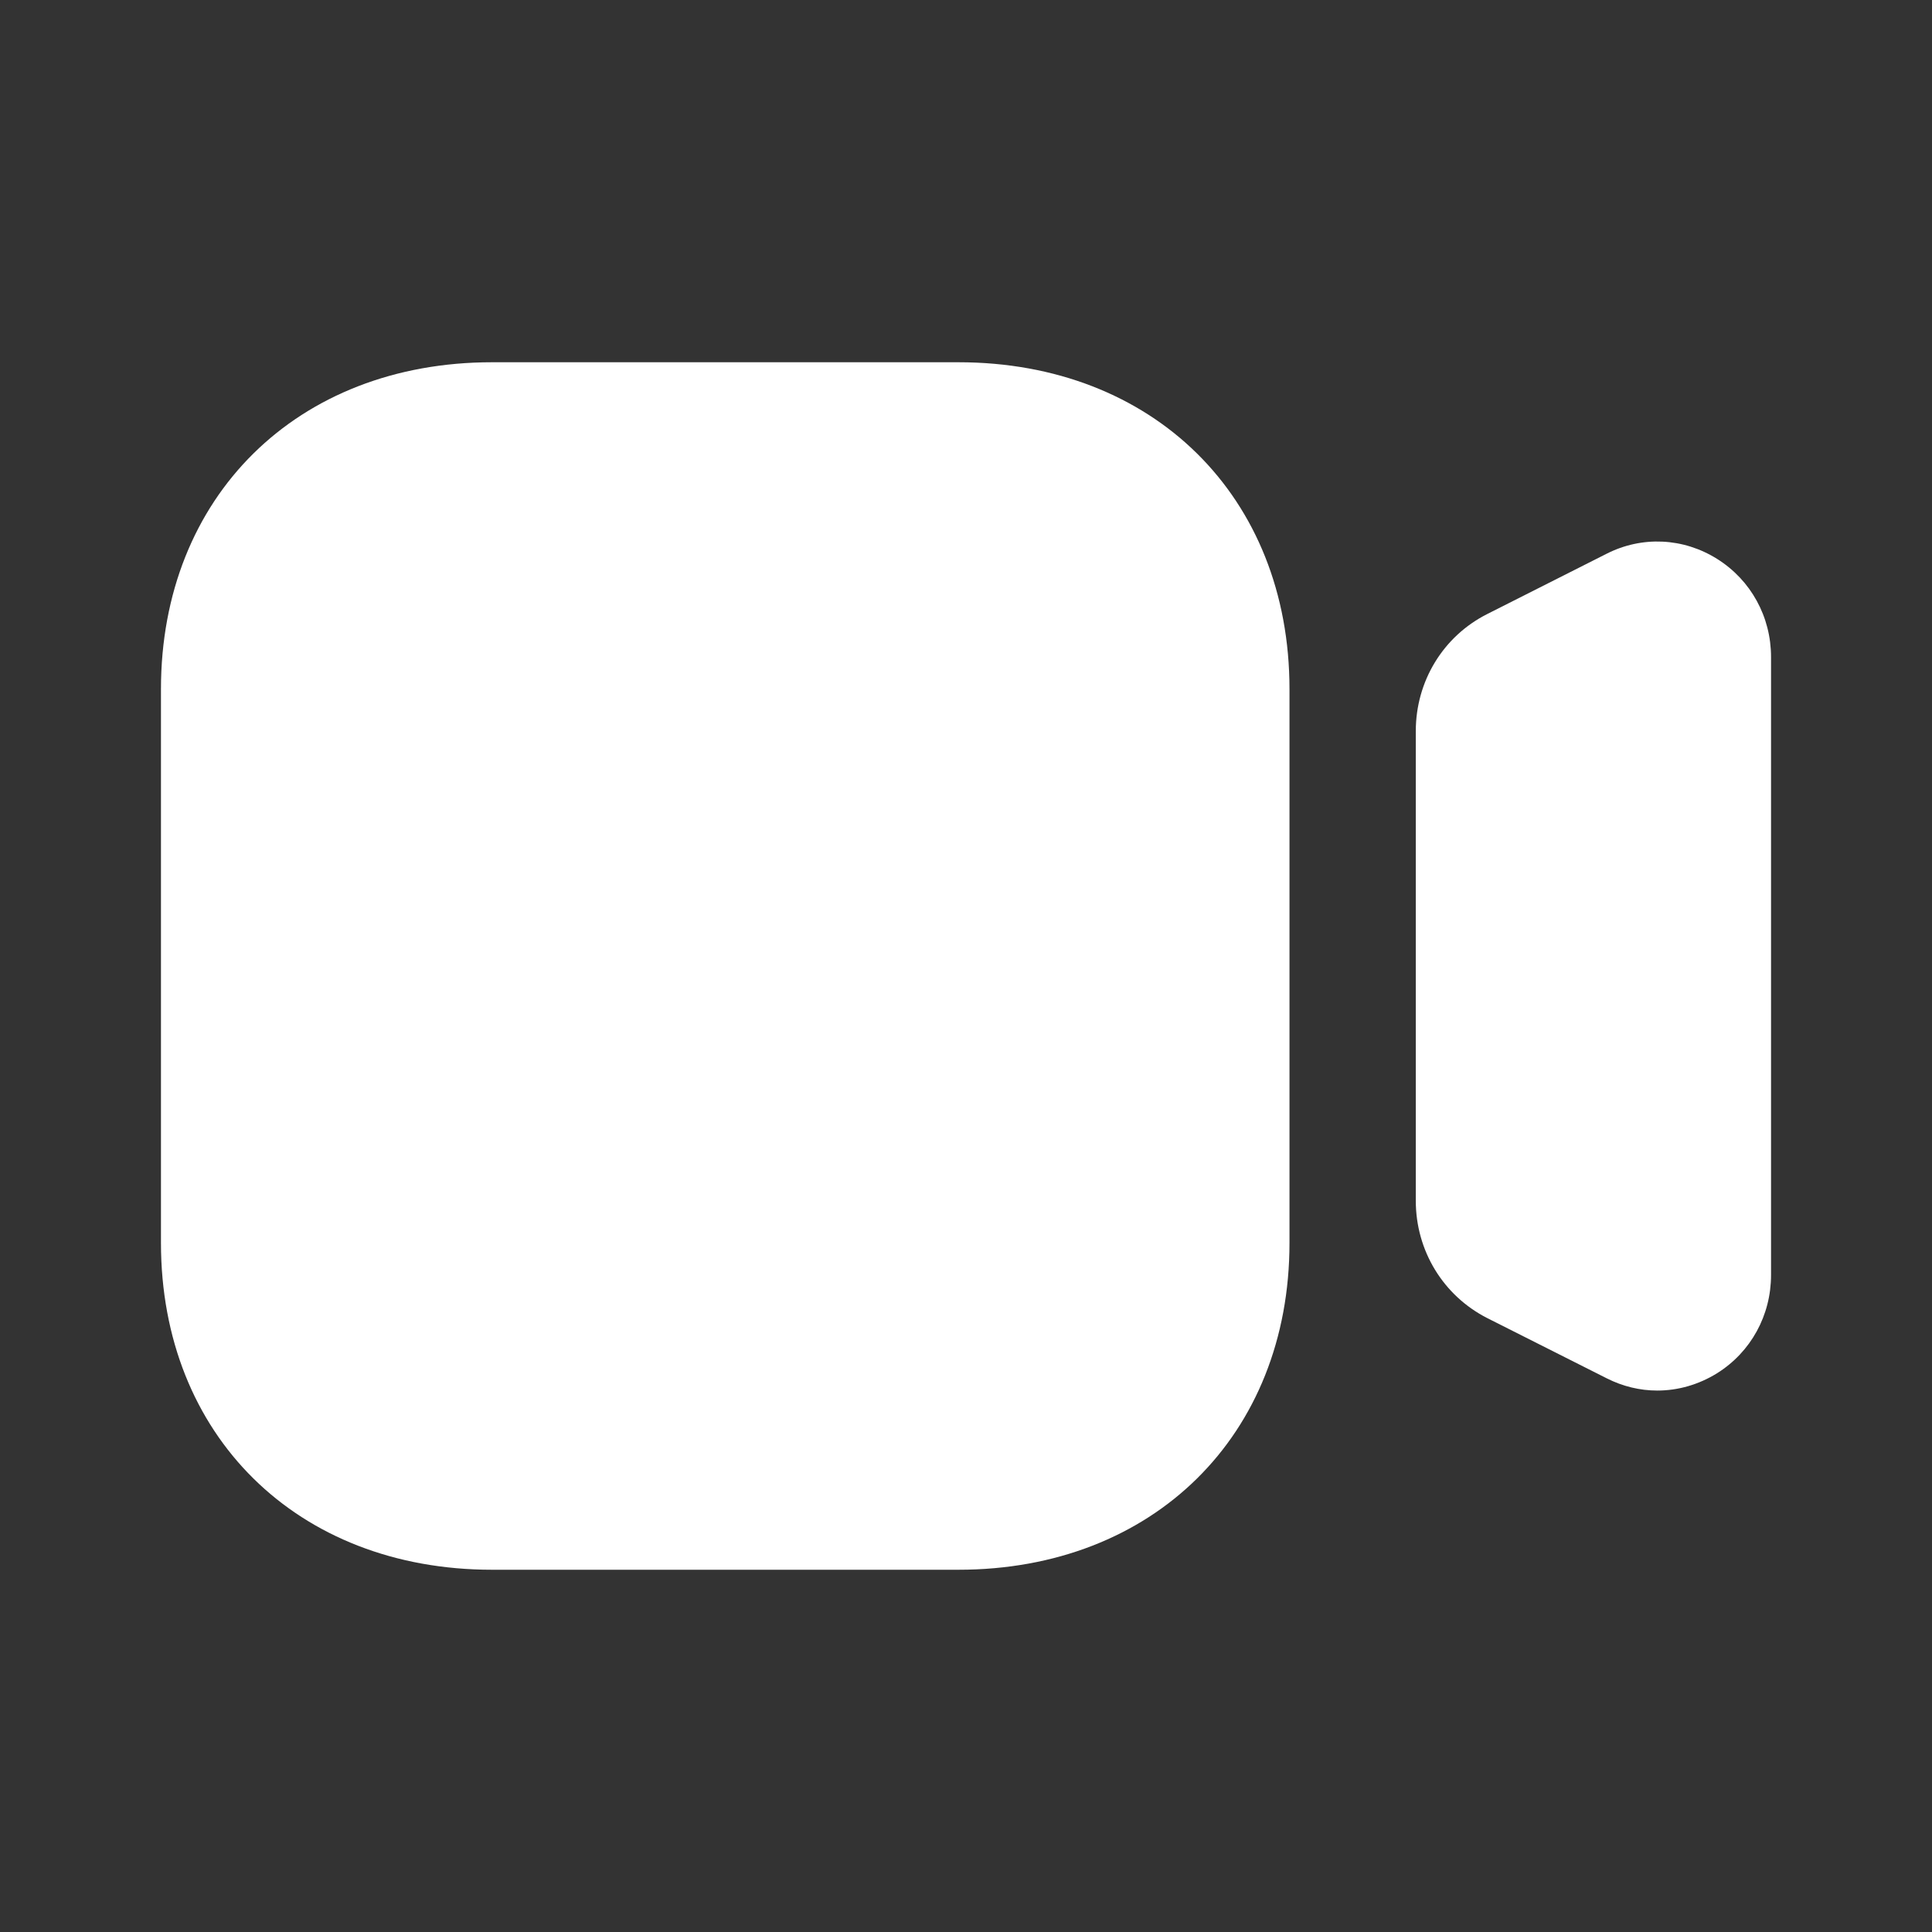 <svg width="16" height="16" viewBox="0 0 16 16" fill="none" xmlns="http://www.w3.org/2000/svg">
<rect x="0" y="0" width="16" height="16" fill="#333333" stroke="none"/>
<path fill-rule="evenodd" clip-rule="evenodd" d="M4.075 3H7.937C9.551 3 10.679 4.113 10.679 5.707V10.293C10.679 11.887 9.551 13 7.937 13H4.075C2.461 13 1.333 11.887 1.333 10.293V5.707C1.333 4.113 2.461 3 4.075 3ZM13.305 4.586C13.598 4.437 13.941 4.453 14.221 4.629C14.5 4.804 14.667 5.108 14.667 5.441V10.559C14.667 10.893 14.5 11.197 14.221 11.372C14.068 11.467 13.897 11.516 13.725 11.516C13.582 11.516 13.439 11.482 13.305 11.414L12.317 10.916C11.952 10.73 11.725 10.358 11.725 9.944V6.055C11.725 5.641 11.952 5.269 12.317 5.085L13.305 4.586Z" fill="white"/>
</svg>
